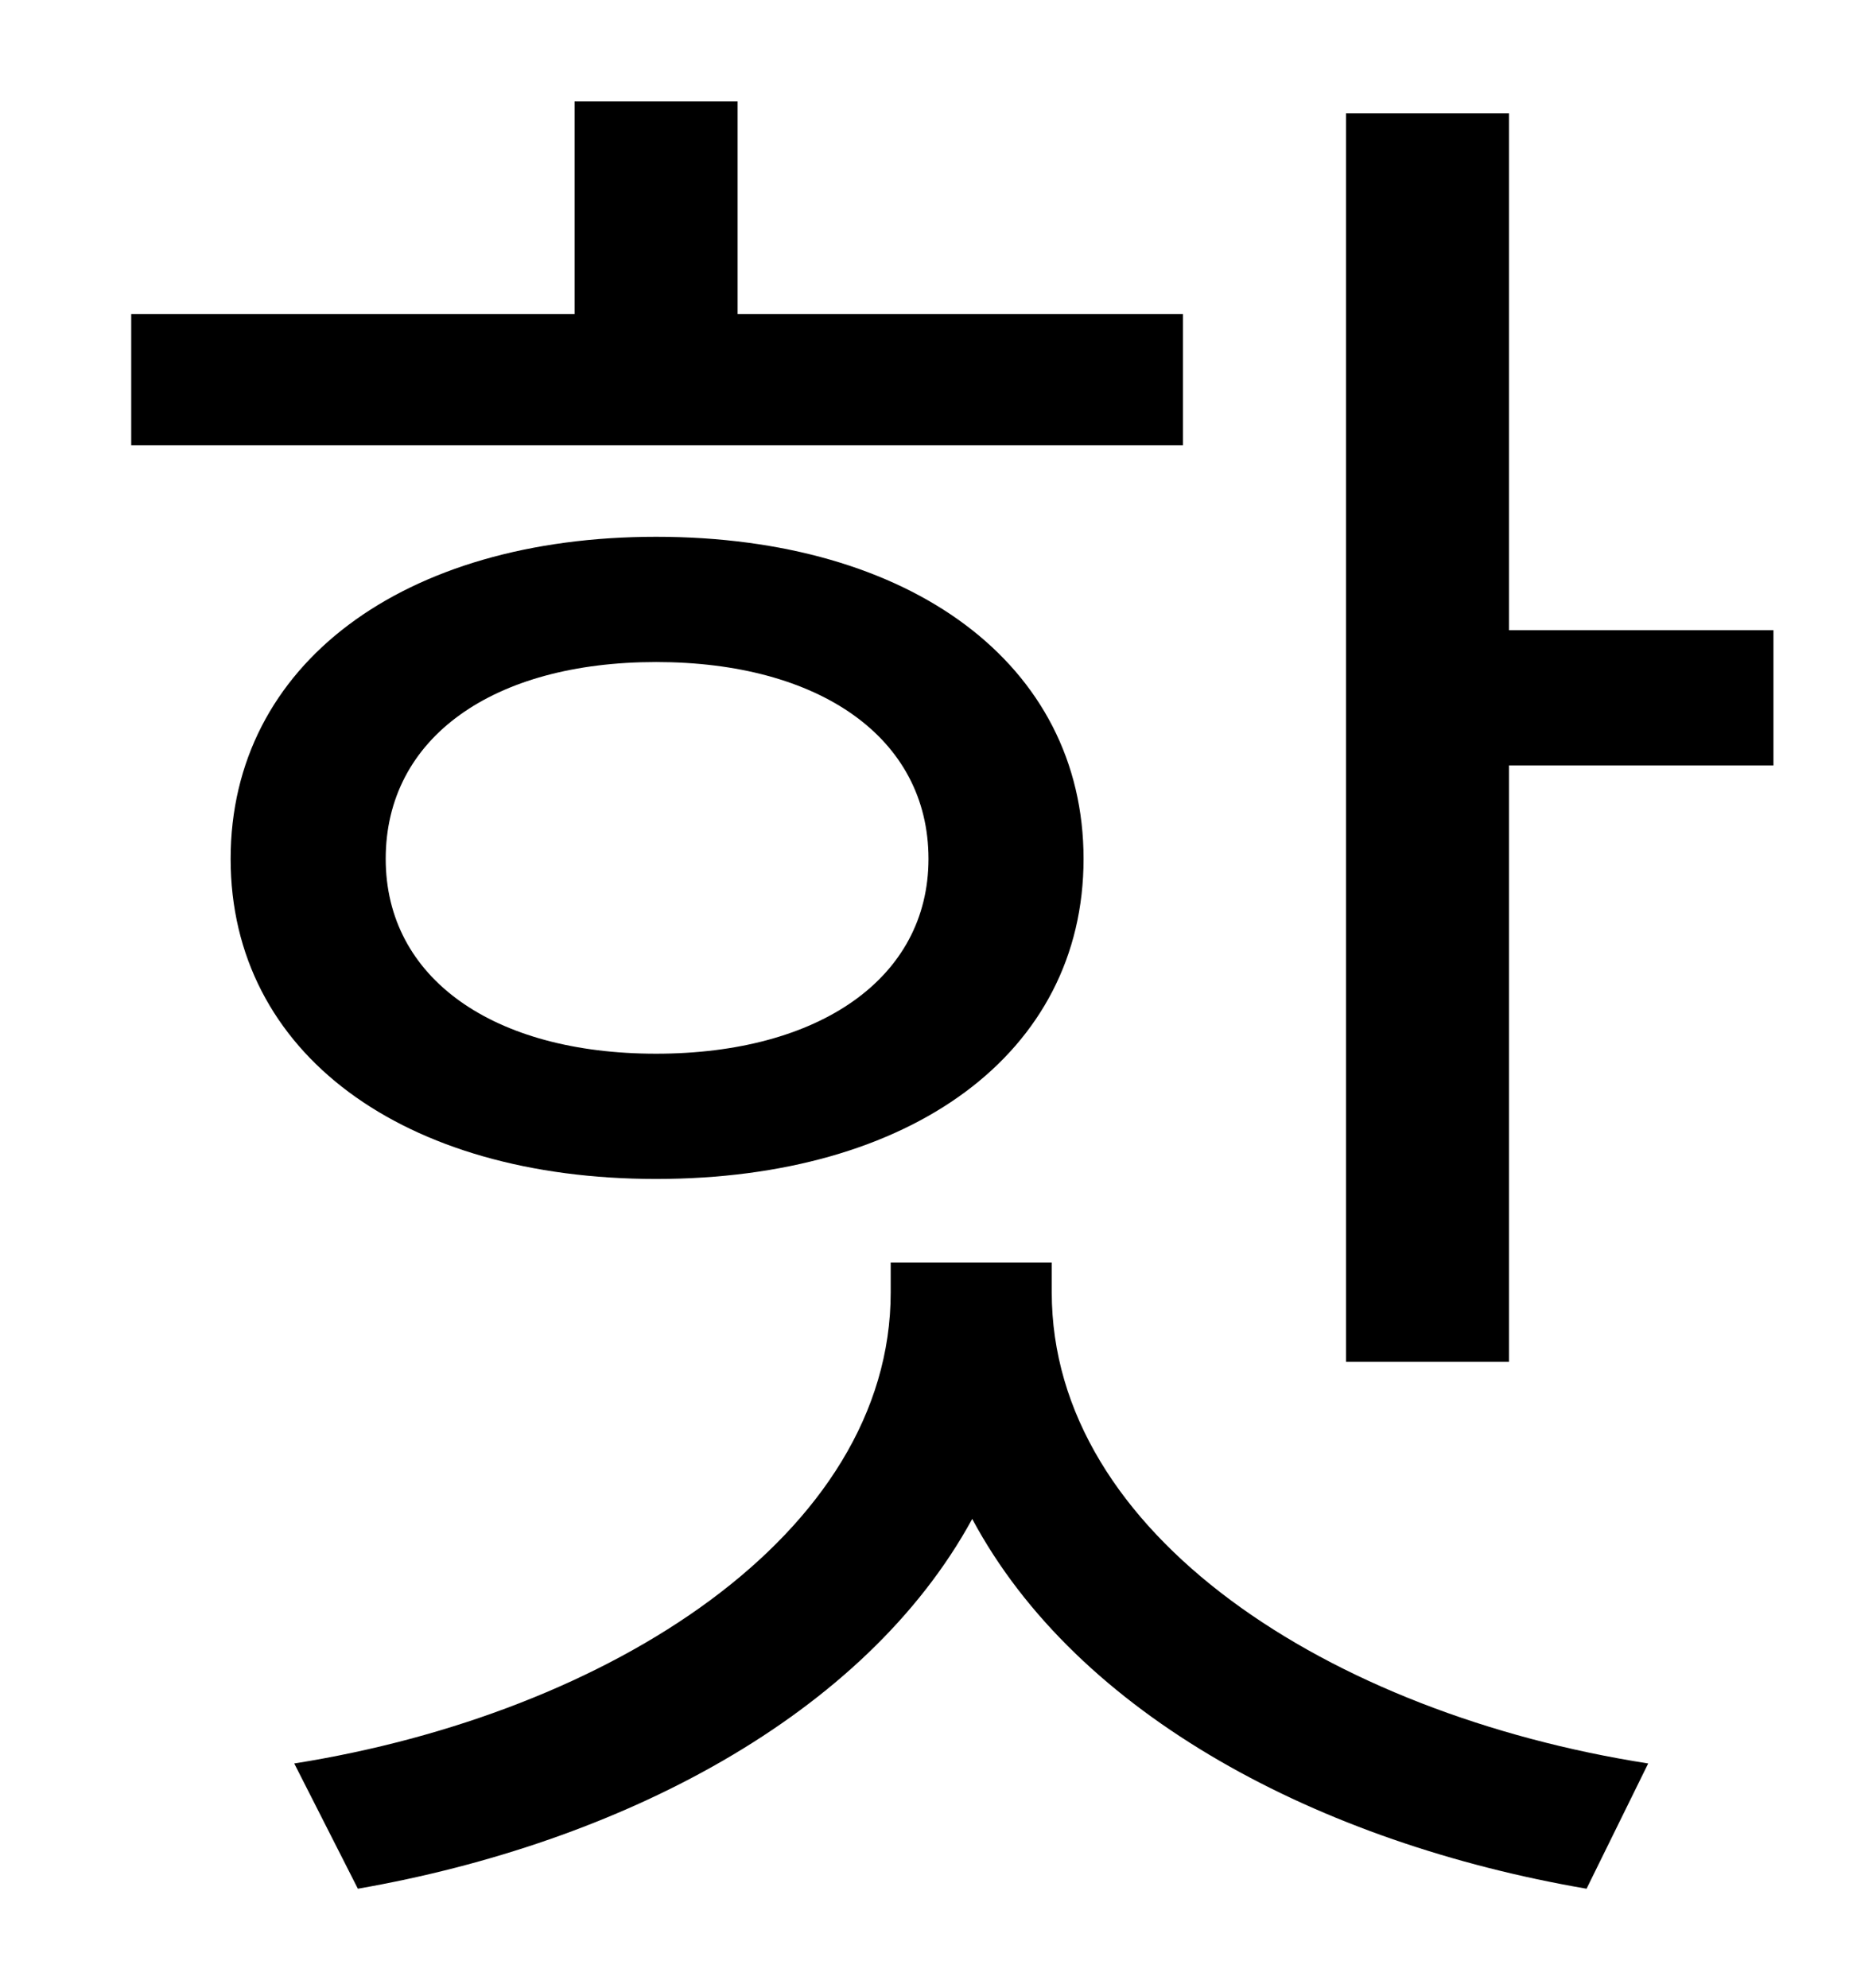 <?xml version="1.0" standalone="no"?>
<!DOCTYPE svg PUBLIC "-//W3C//DTD SVG 1.1//EN" "http://www.w3.org/Graphics/SVG/1.1/DTD/svg11.dtd" >
<svg xmlns="http://www.w3.org/2000/svg" xmlns:xlink="http://www.w3.org/1999/xlink" version="1.1" viewBox="-10 0 930 1000">
   <path fill="currentColor"
d="M585 158v66h-529v-66h223v-107h82v107h224zM320 333c-82 0 -136 38 -136 99c0 60 54 98 136 98s137 -38 137 -98c0 -61 -55 -99 -137 -99zM320 593c-127 0 -214 -63 -214 -161s87 -162 214 -162c128 0 215 64 215 162s-87 161 -215 161zM519 635v15
c0 122 140 212 300 237l-31 63c-134 -23 -256 -87 -309 -186c-54 99 -177 163 -309 186l-32 -63c158 -25 300 -115 300 -237v-15h81zM749 317h133v68h-133v300h-82v-628h82v260z" />
</svg>
